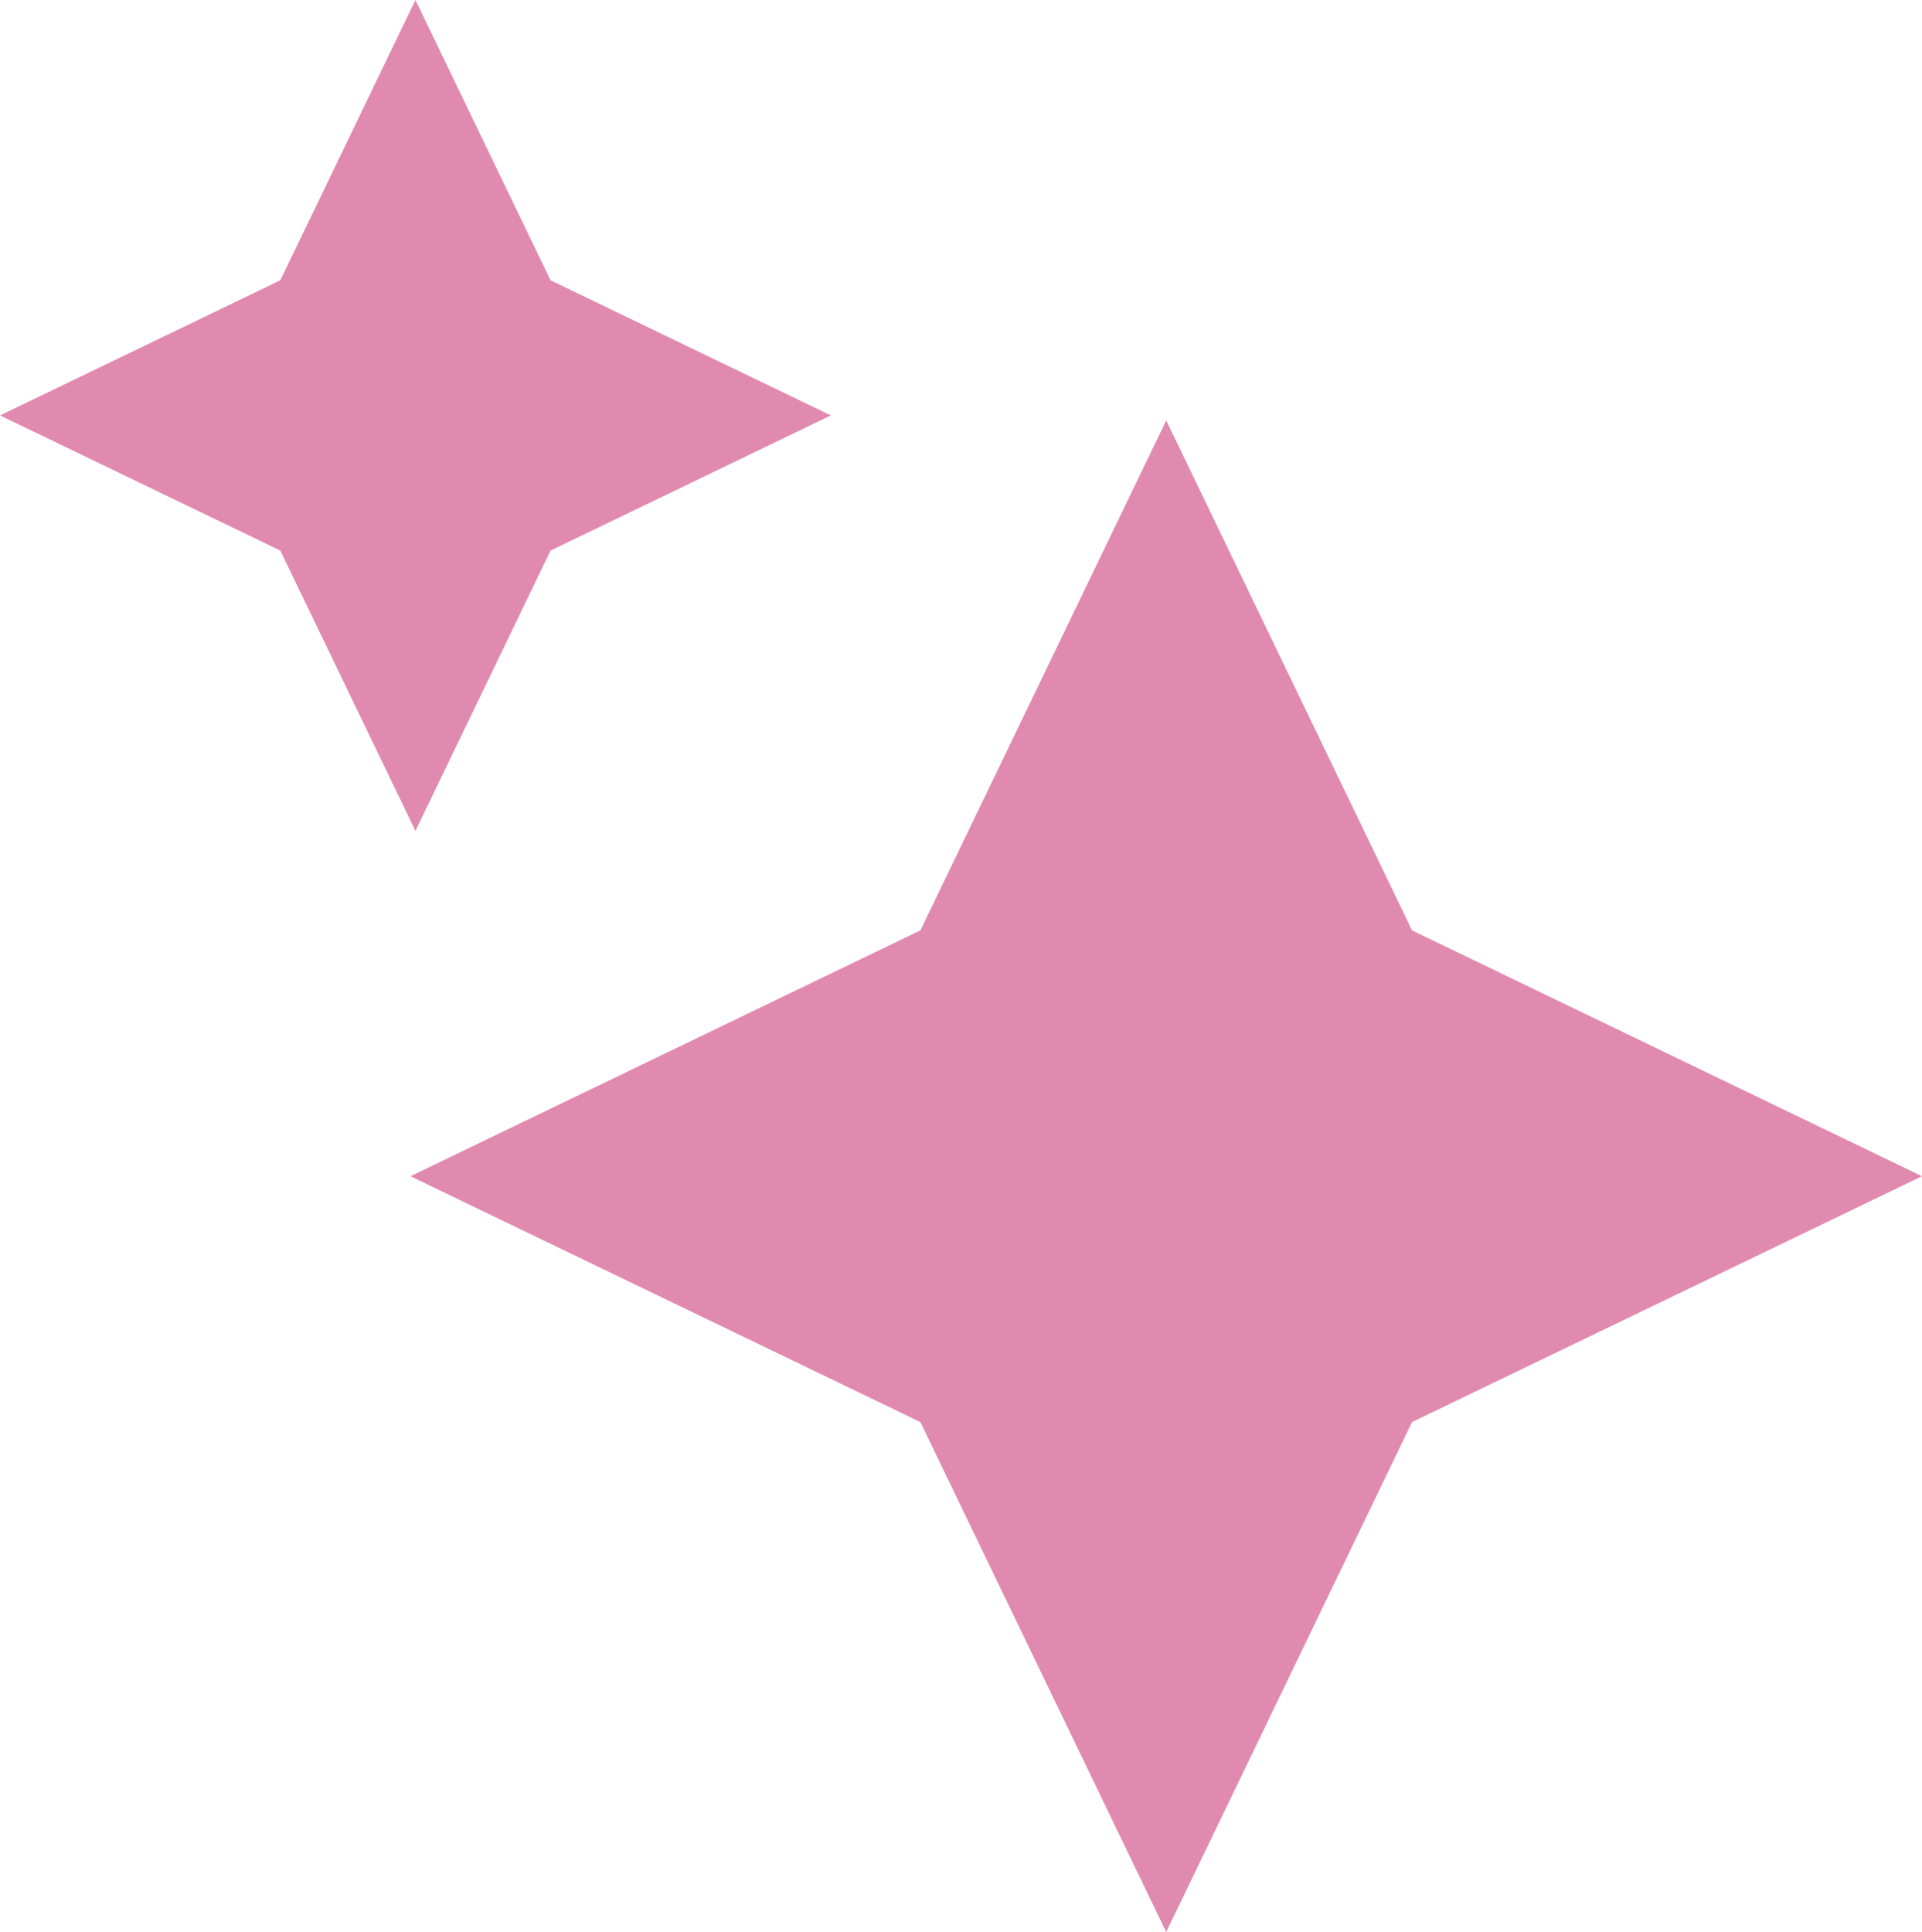 <svg width="192" height="193" viewBox="0 0 192 193" fill="none" xmlns="http://www.w3.org/2000/svg">
<path d="M41.5 0L54.999 28.001L83 41.5L54.999 54.999L41.5 83L28.001 54.999L0 41.5L28.001 28.001L41.5 0Z" fill="#E18AB0"/>
<path d="M116.5 42L141.058 92.942L192 117.5L141.058 142.058L116.5 193L91.942 142.058L41 117.5L91.942 92.942L116.5 42Z" fill="#E18AB0"/>
</svg>
